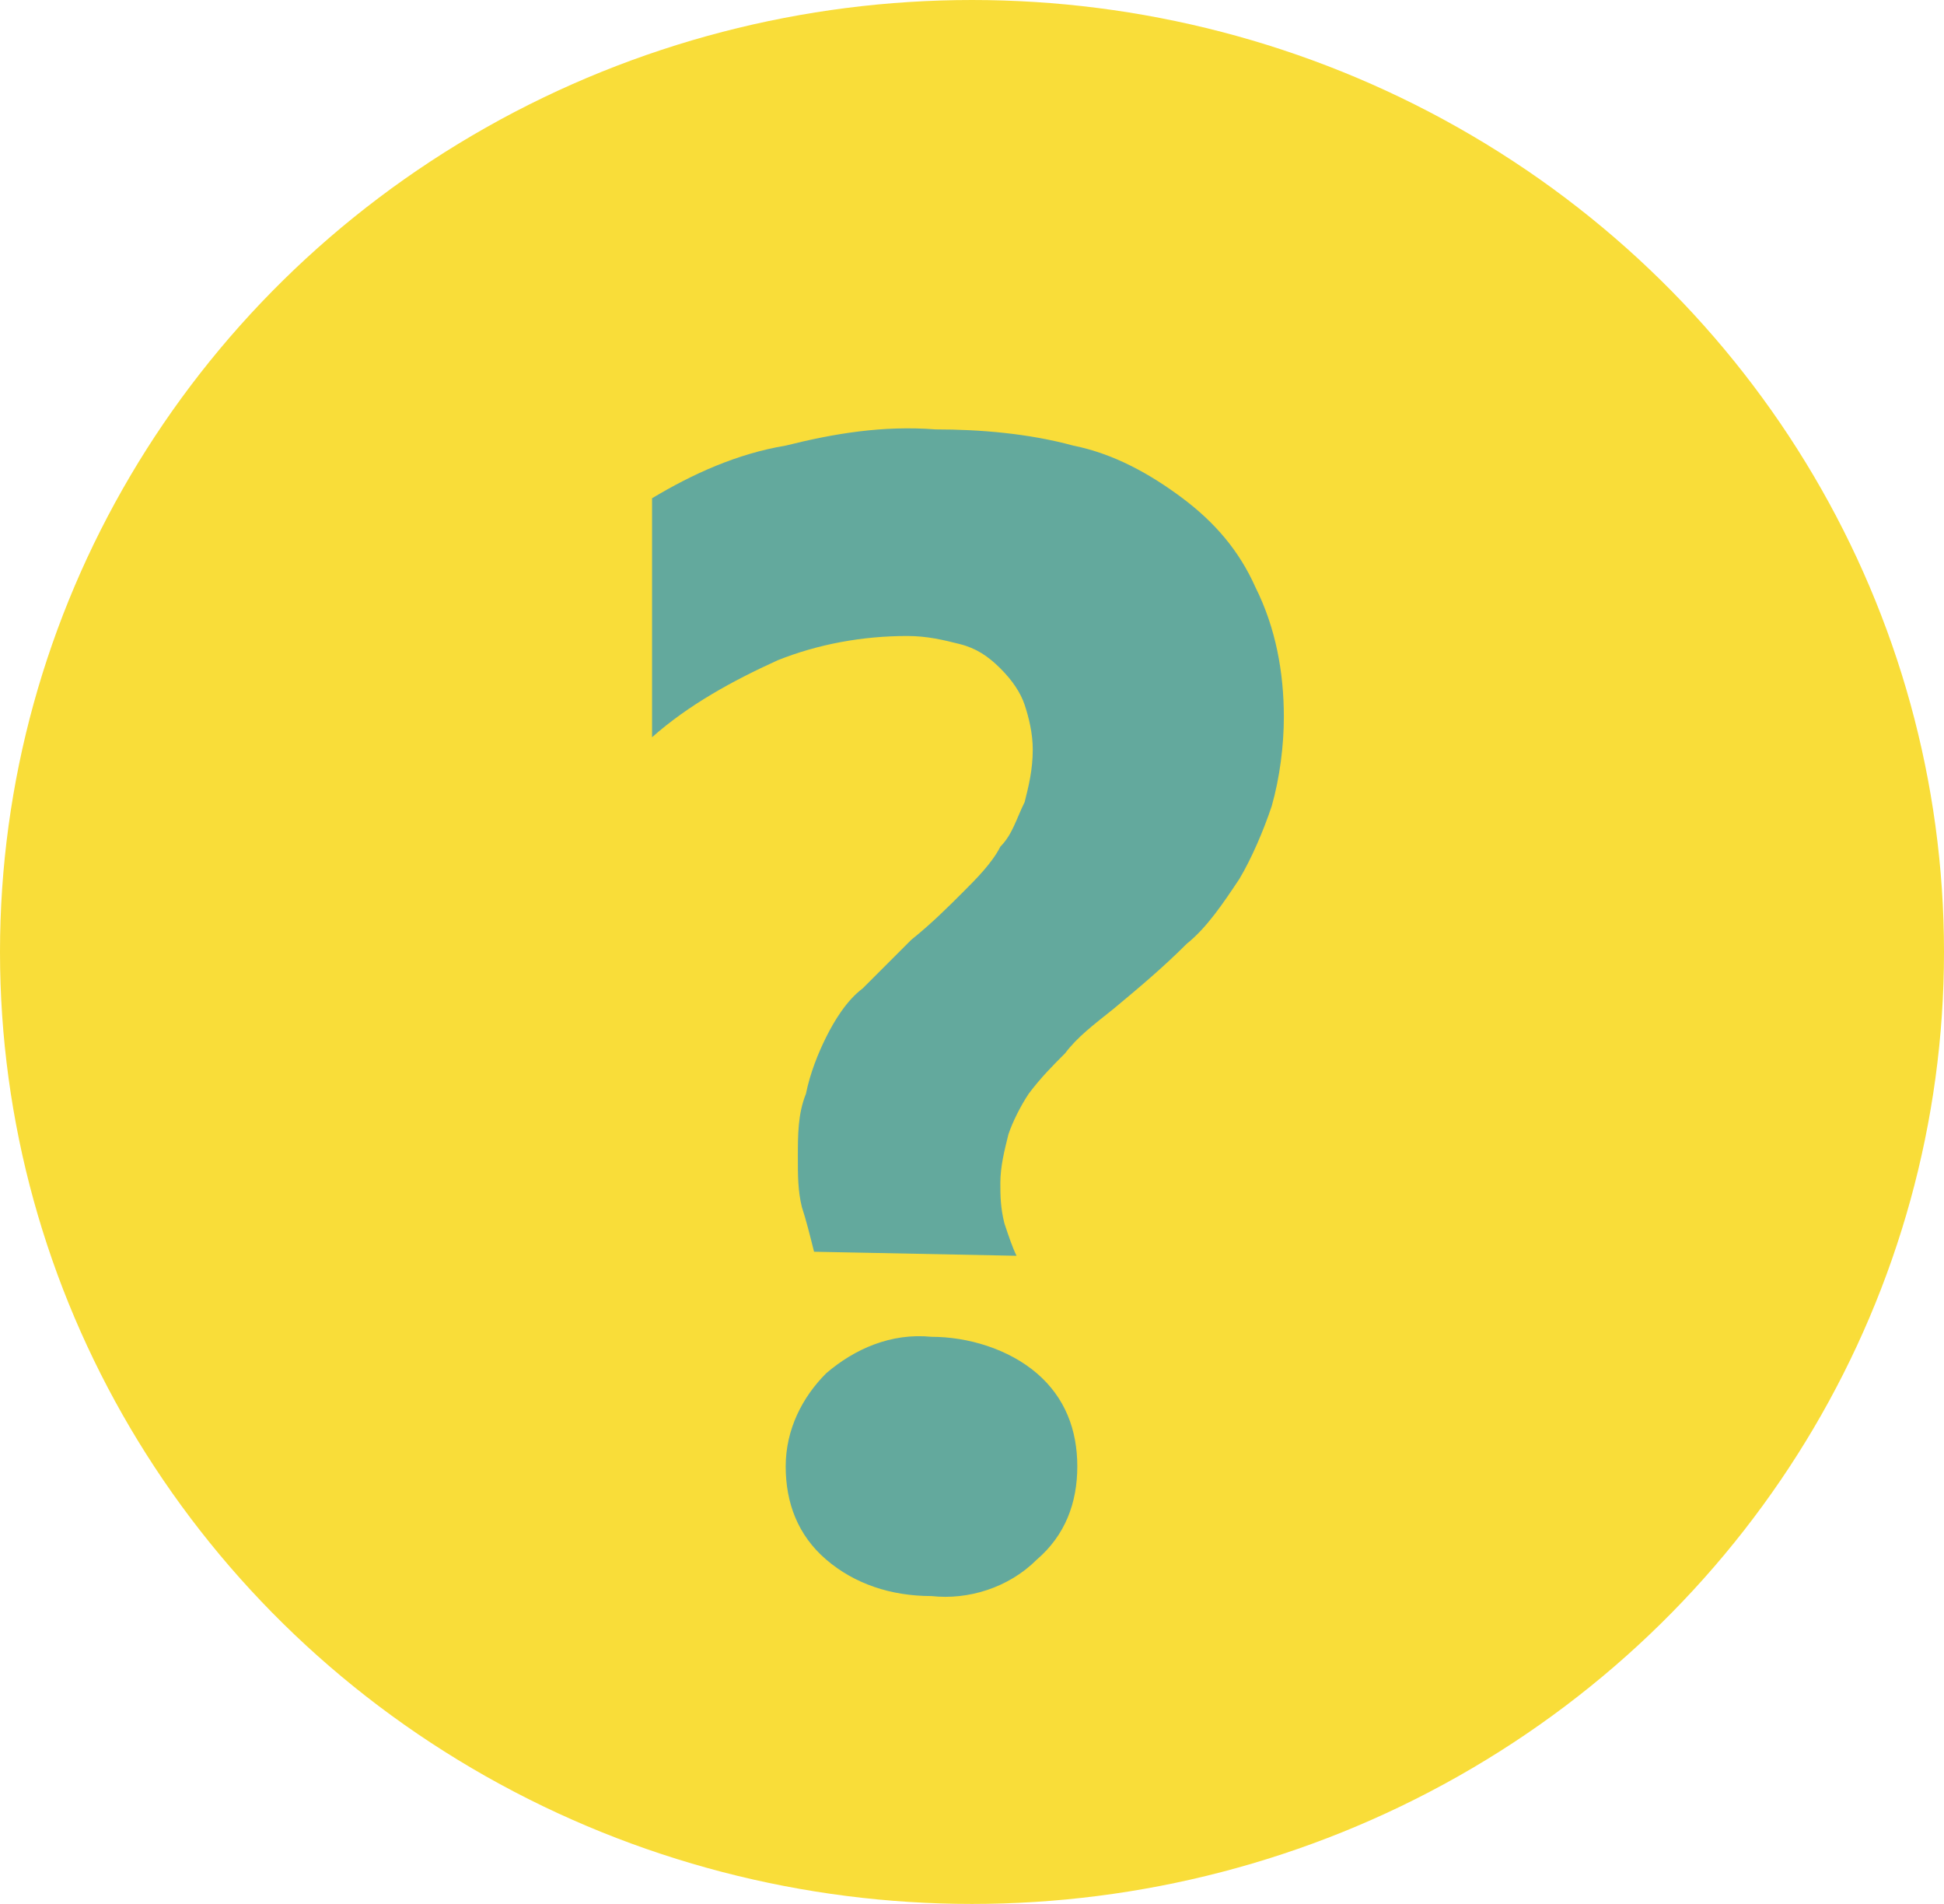 <svg xmlns="http://www.w3.org/2000/svg" xmlns:xlink="http://www.w3.org/1999/xlink" version="1.1" id="Calque_1" x="0px" y="0px" width="48" height="47" viewBox="0 0 48 47" style="enable-background:new 0 0 48 47;" xml:space="preserve">
<style type="text/css">
	.st0{fill:#F9DD39;}
	.st1{fill:#63A99D;}
</style>
<g id="Groupe_47" transform="translate(-424 -3487)">
	<ellipse id="Ellipse_4" class="st0" cx="448" cy="3510.5" rx="24" ry="23.5"/>
	<path id="Tracé_60" class="st1" d="M444.1,3517.9c-0.1-0.4-0.2-0.8-0.3-1.1c-0.1-0.4-0.1-0.8-0.1-1.2c0-0.6,0-1.1,0.2-1.6   c0.1-0.5,0.3-1,0.5-1.4c0.2-0.4,0.5-0.9,0.9-1.2c0.4-0.4,0.8-0.8,1.2-1.2c0.5-0.4,0.9-0.8,1.3-1.2c0.3-0.3,0.7-0.7,0.9-1.1   c0.3-0.3,0.4-0.7,0.6-1.1c0.1-0.4,0.2-0.8,0.2-1.3c0-0.4-0.1-0.8-0.2-1.1c-0.1-0.3-0.3-0.6-0.6-0.9c-0.3-0.3-0.6-0.5-1-0.6   c-0.4-0.1-0.8-0.2-1.3-0.2c-1.1,0-2.2,0.2-3.2,0.6c-1.1,0.5-2.2,1.1-3.1,1.9v-5.9c1-0.6,2.1-1.1,3.3-1.3c1.2-0.3,2.4-0.5,3.7-0.4   c1.1,0,2.3,0.1,3.4,0.4c1,0.2,1.9,0.7,2.7,1.3c0.8,0.6,1.4,1.3,1.8,2.2c0.5,1,0.7,2.1,0.7,3.2c0,0.7-0.1,1.5-0.3,2.2   c-0.2,0.6-0.5,1.3-0.8,1.8c-0.4,0.6-0.8,1.2-1.3,1.6c-0.6,0.6-1.2,1.1-1.8,1.6c-0.5,0.4-0.9,0.7-1.2,1.1c-0.3,0.3-0.6,0.6-0.9,1   c-0.2,0.3-0.4,0.7-0.5,1c-0.1,0.4-0.2,0.8-0.2,1.2c0,0.3,0,0.6,0.1,1c0.1,0.3,0.2,0.6,0.3,0.8L444.1,3517.9z M447,3526.4   c-1,0-1.9-0.3-2.6-0.9c-0.7-0.6-1-1.4-1-2.3c0-0.9,0.4-1.7,1-2.3c0.7-0.6,1.6-1,2.6-0.9c0.9,0,1.9,0.3,2.6,0.9c0.7,0.6,1,1.4,1,2.3   c0,0.9-0.3,1.7-1,2.3C448.9,3526.2,447.9,3526.5,447,3526.4z"/>
</g>
</svg>